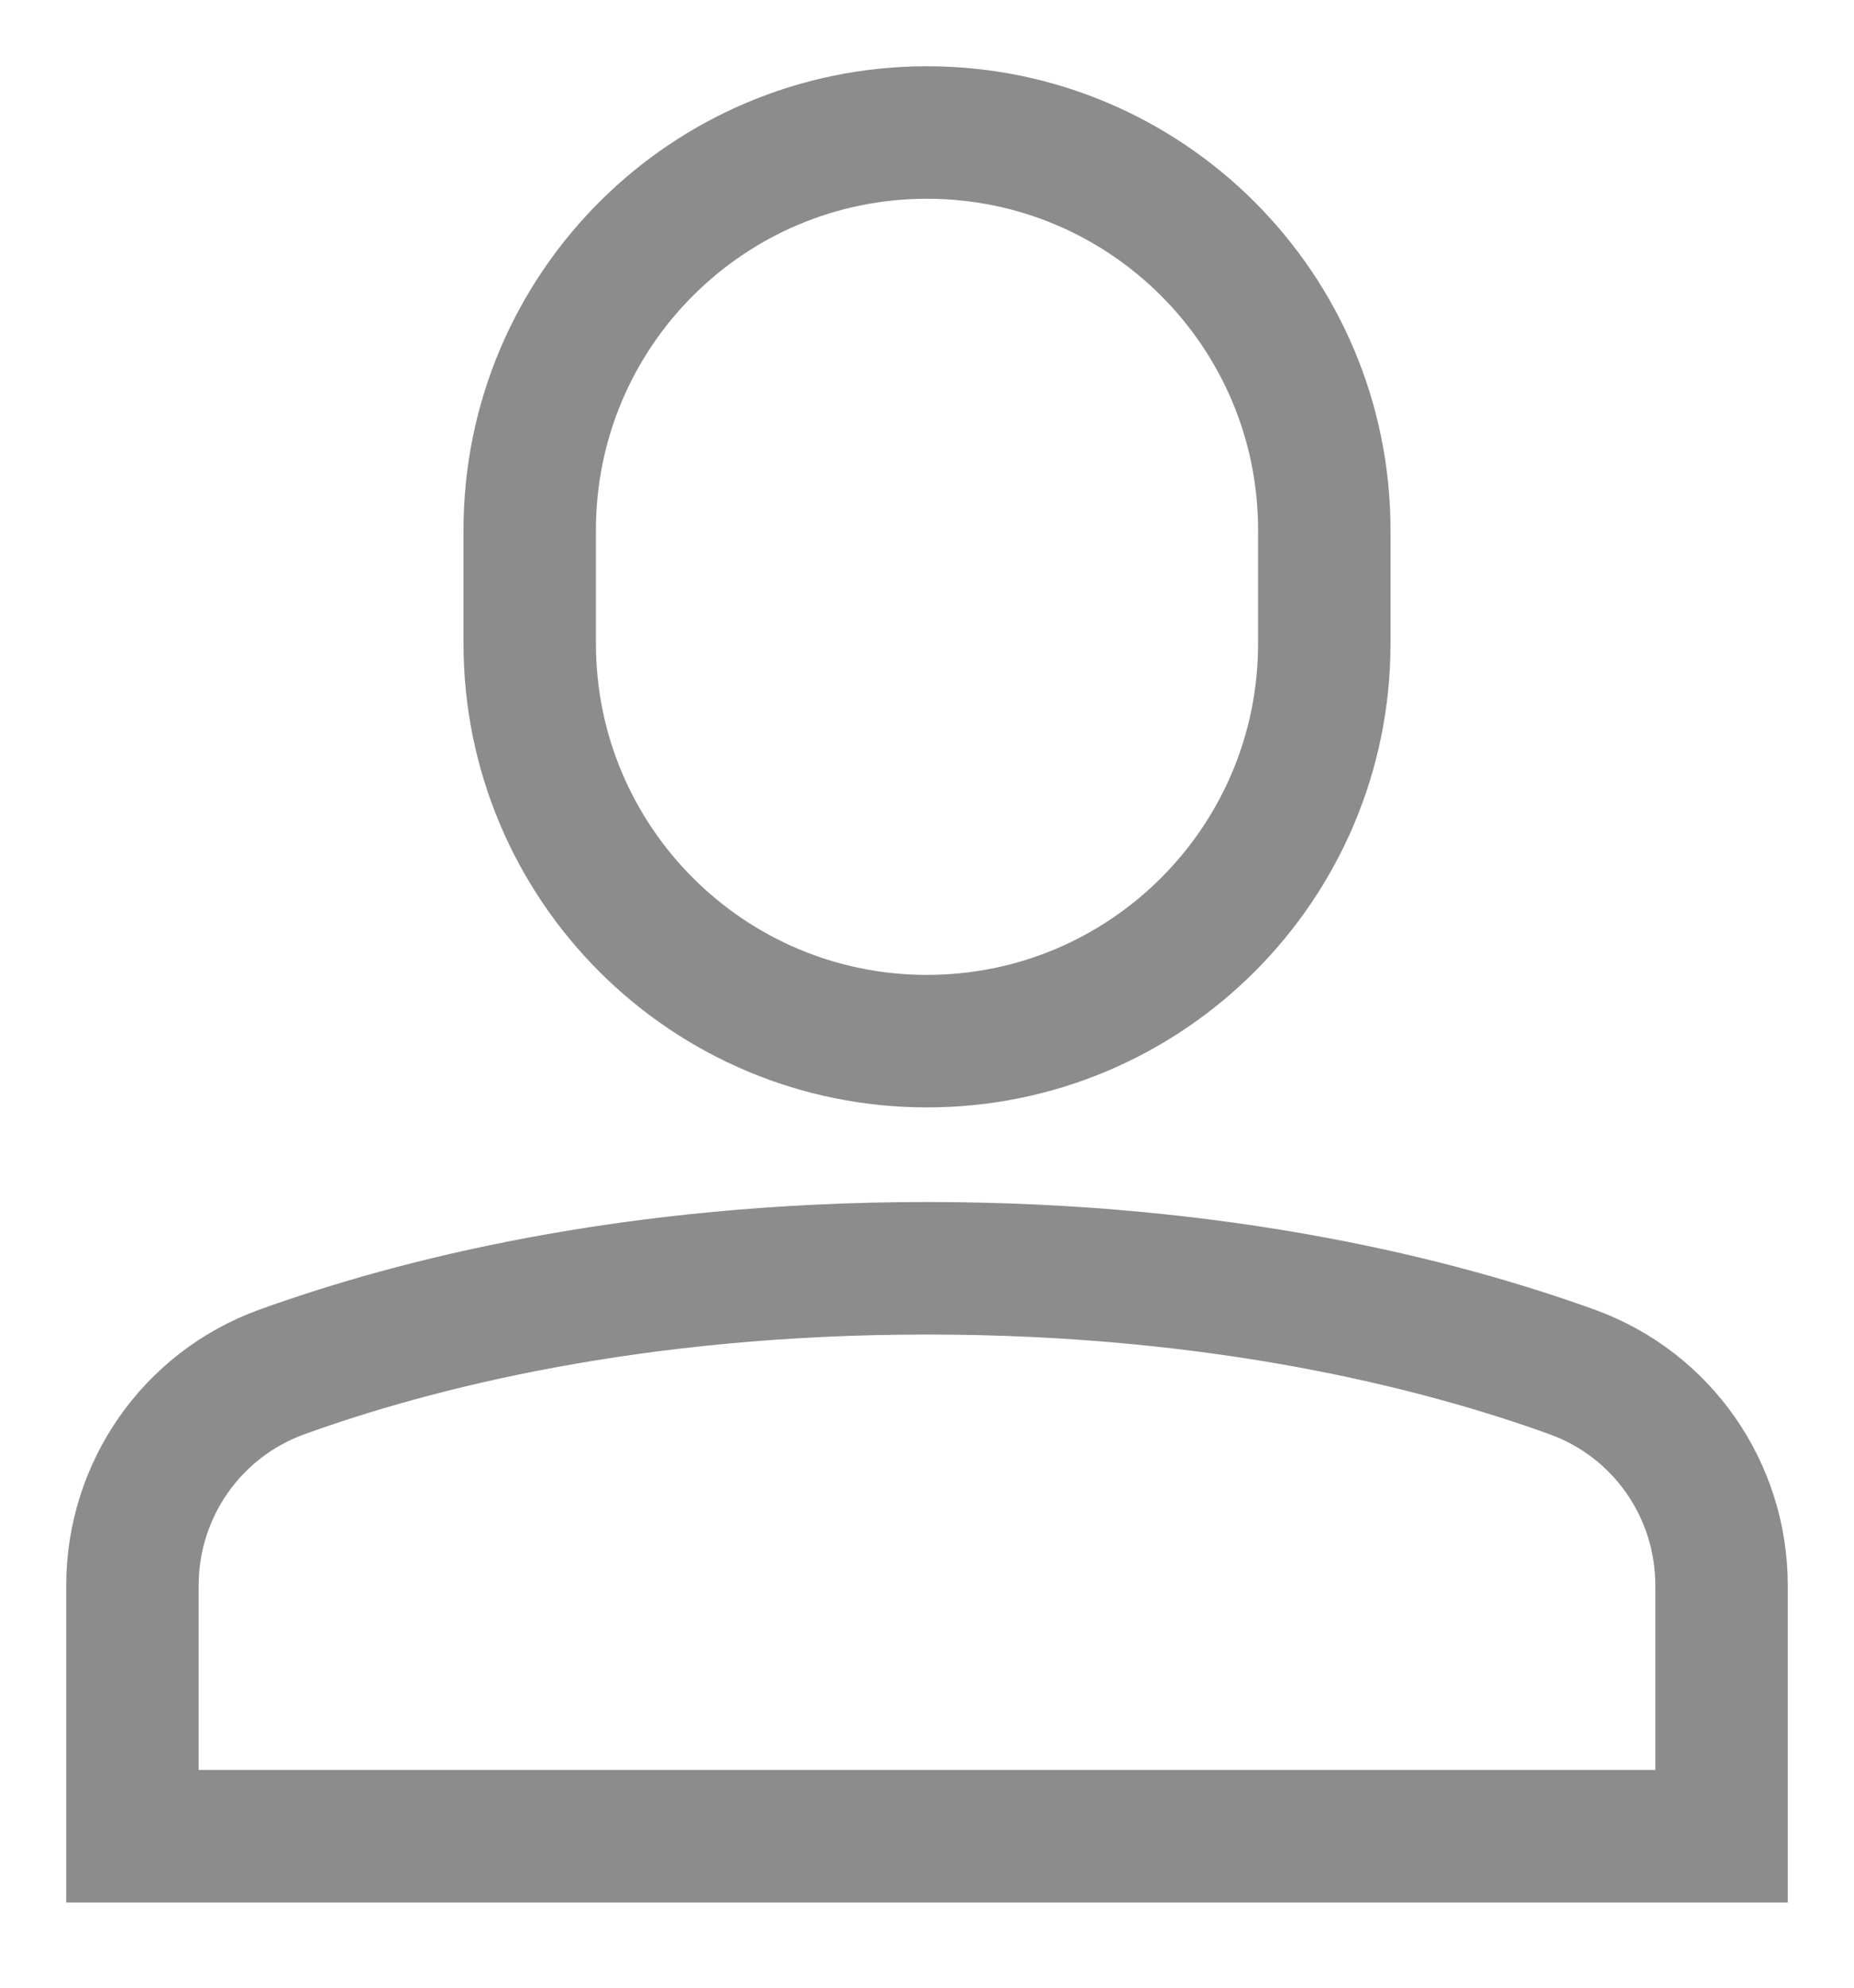 <svg width="14" height="15" viewBox="0 0 14 15" fill="none" xmlns="http://www.w3.org/2000/svg">
<path fill-rule="evenodd" clip-rule="evenodd" d="M13 11.966C13 11.244 12.552 10.6 11.873 10.354C10.876 9.994 9.231 9.571 7 9.571C4.769 9.571 3.124 9.994 2.127 10.354C1.448 10.6 1 11.244 1 11.966V13.857H13V11.966Z" stroke="#8C8C8C" stroke-linecap="square"/>
<path fill-rule="evenodd" clip-rule="evenodd" d="M7 7.857V7.857C5.343 7.857 4 6.514 4 4.857V4C4 2.343 5.343 1 7 1V1C8.657 1 10 2.343 10 4V4.857C10 6.514 8.657 7.857 7 7.857Z" stroke="#8C8C8C" stroke-linecap="square"/>
</svg>
